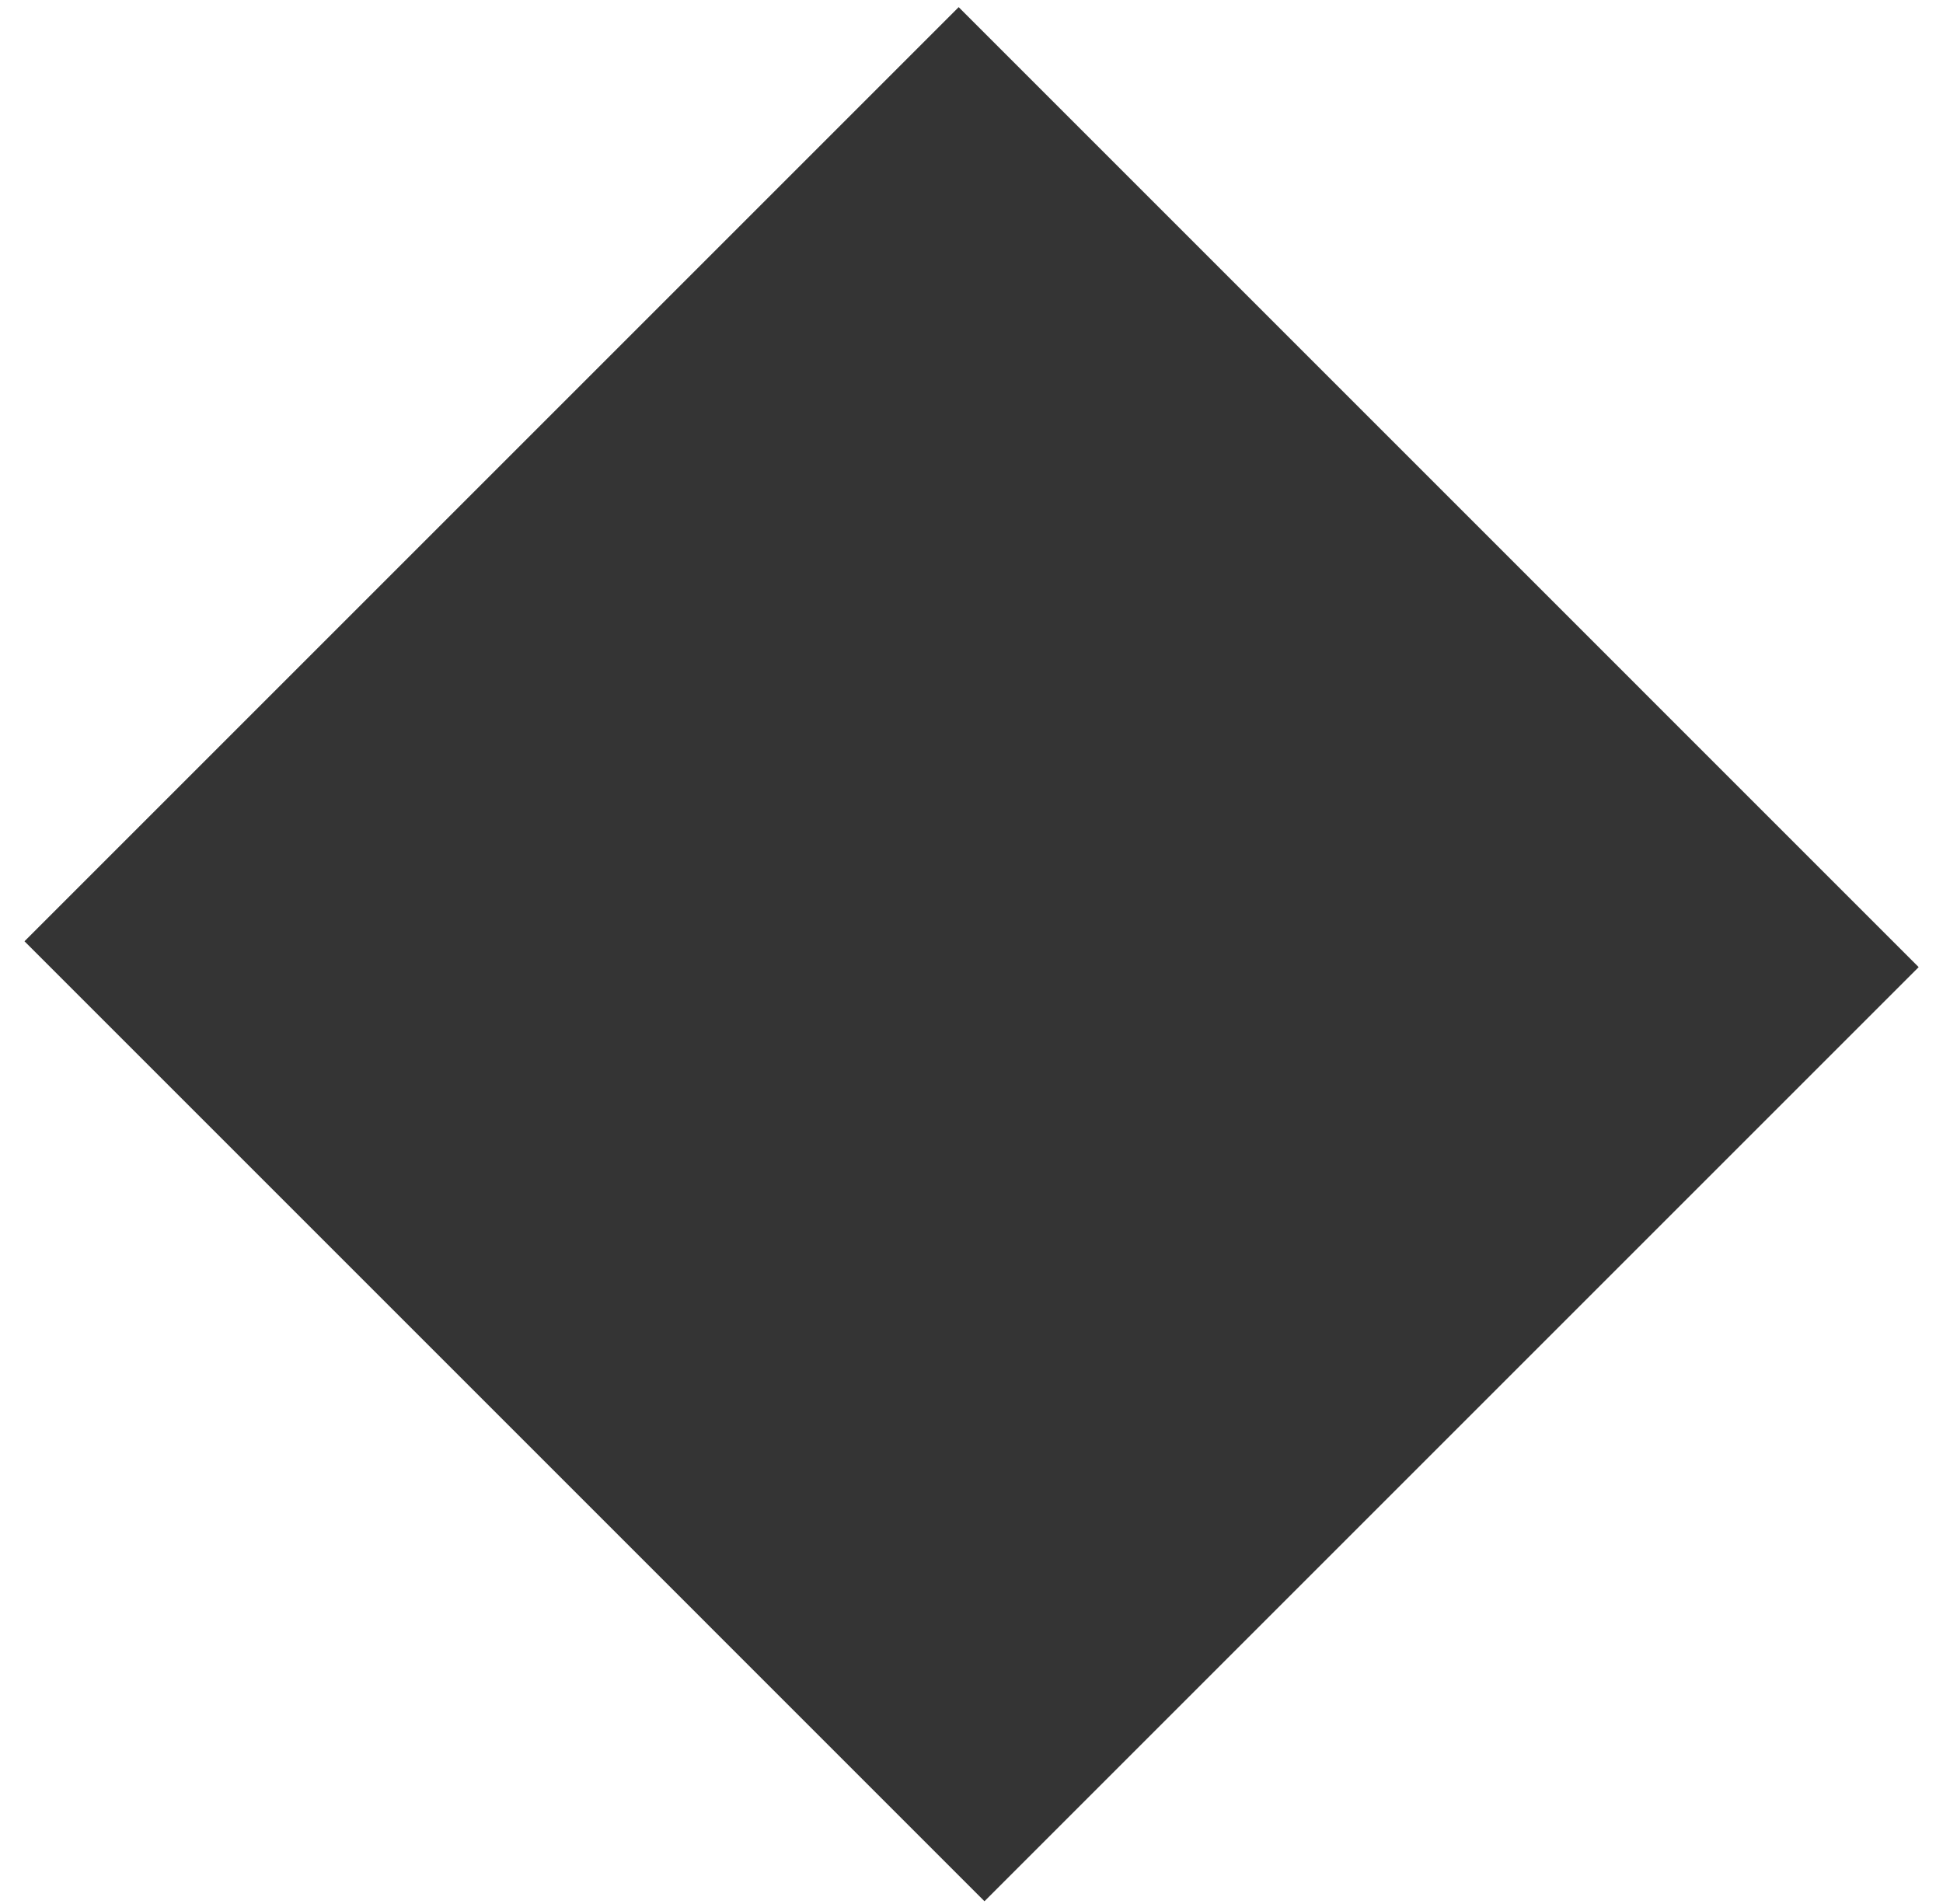 <svg 
 xmlns="http://www.w3.org/2000/svg"
 xmlns:xlink="http://www.w3.org/1999/xlink"
 width="50px" height="49px">
<path fill-rule="evenodd"  fill="rgb(52, 52, 52)"
 d="M0.630,24.224 L24.670,0.184 L49.374,24.889 L25.334,48.929 L0.630,24.224 Z"/>
</svg>